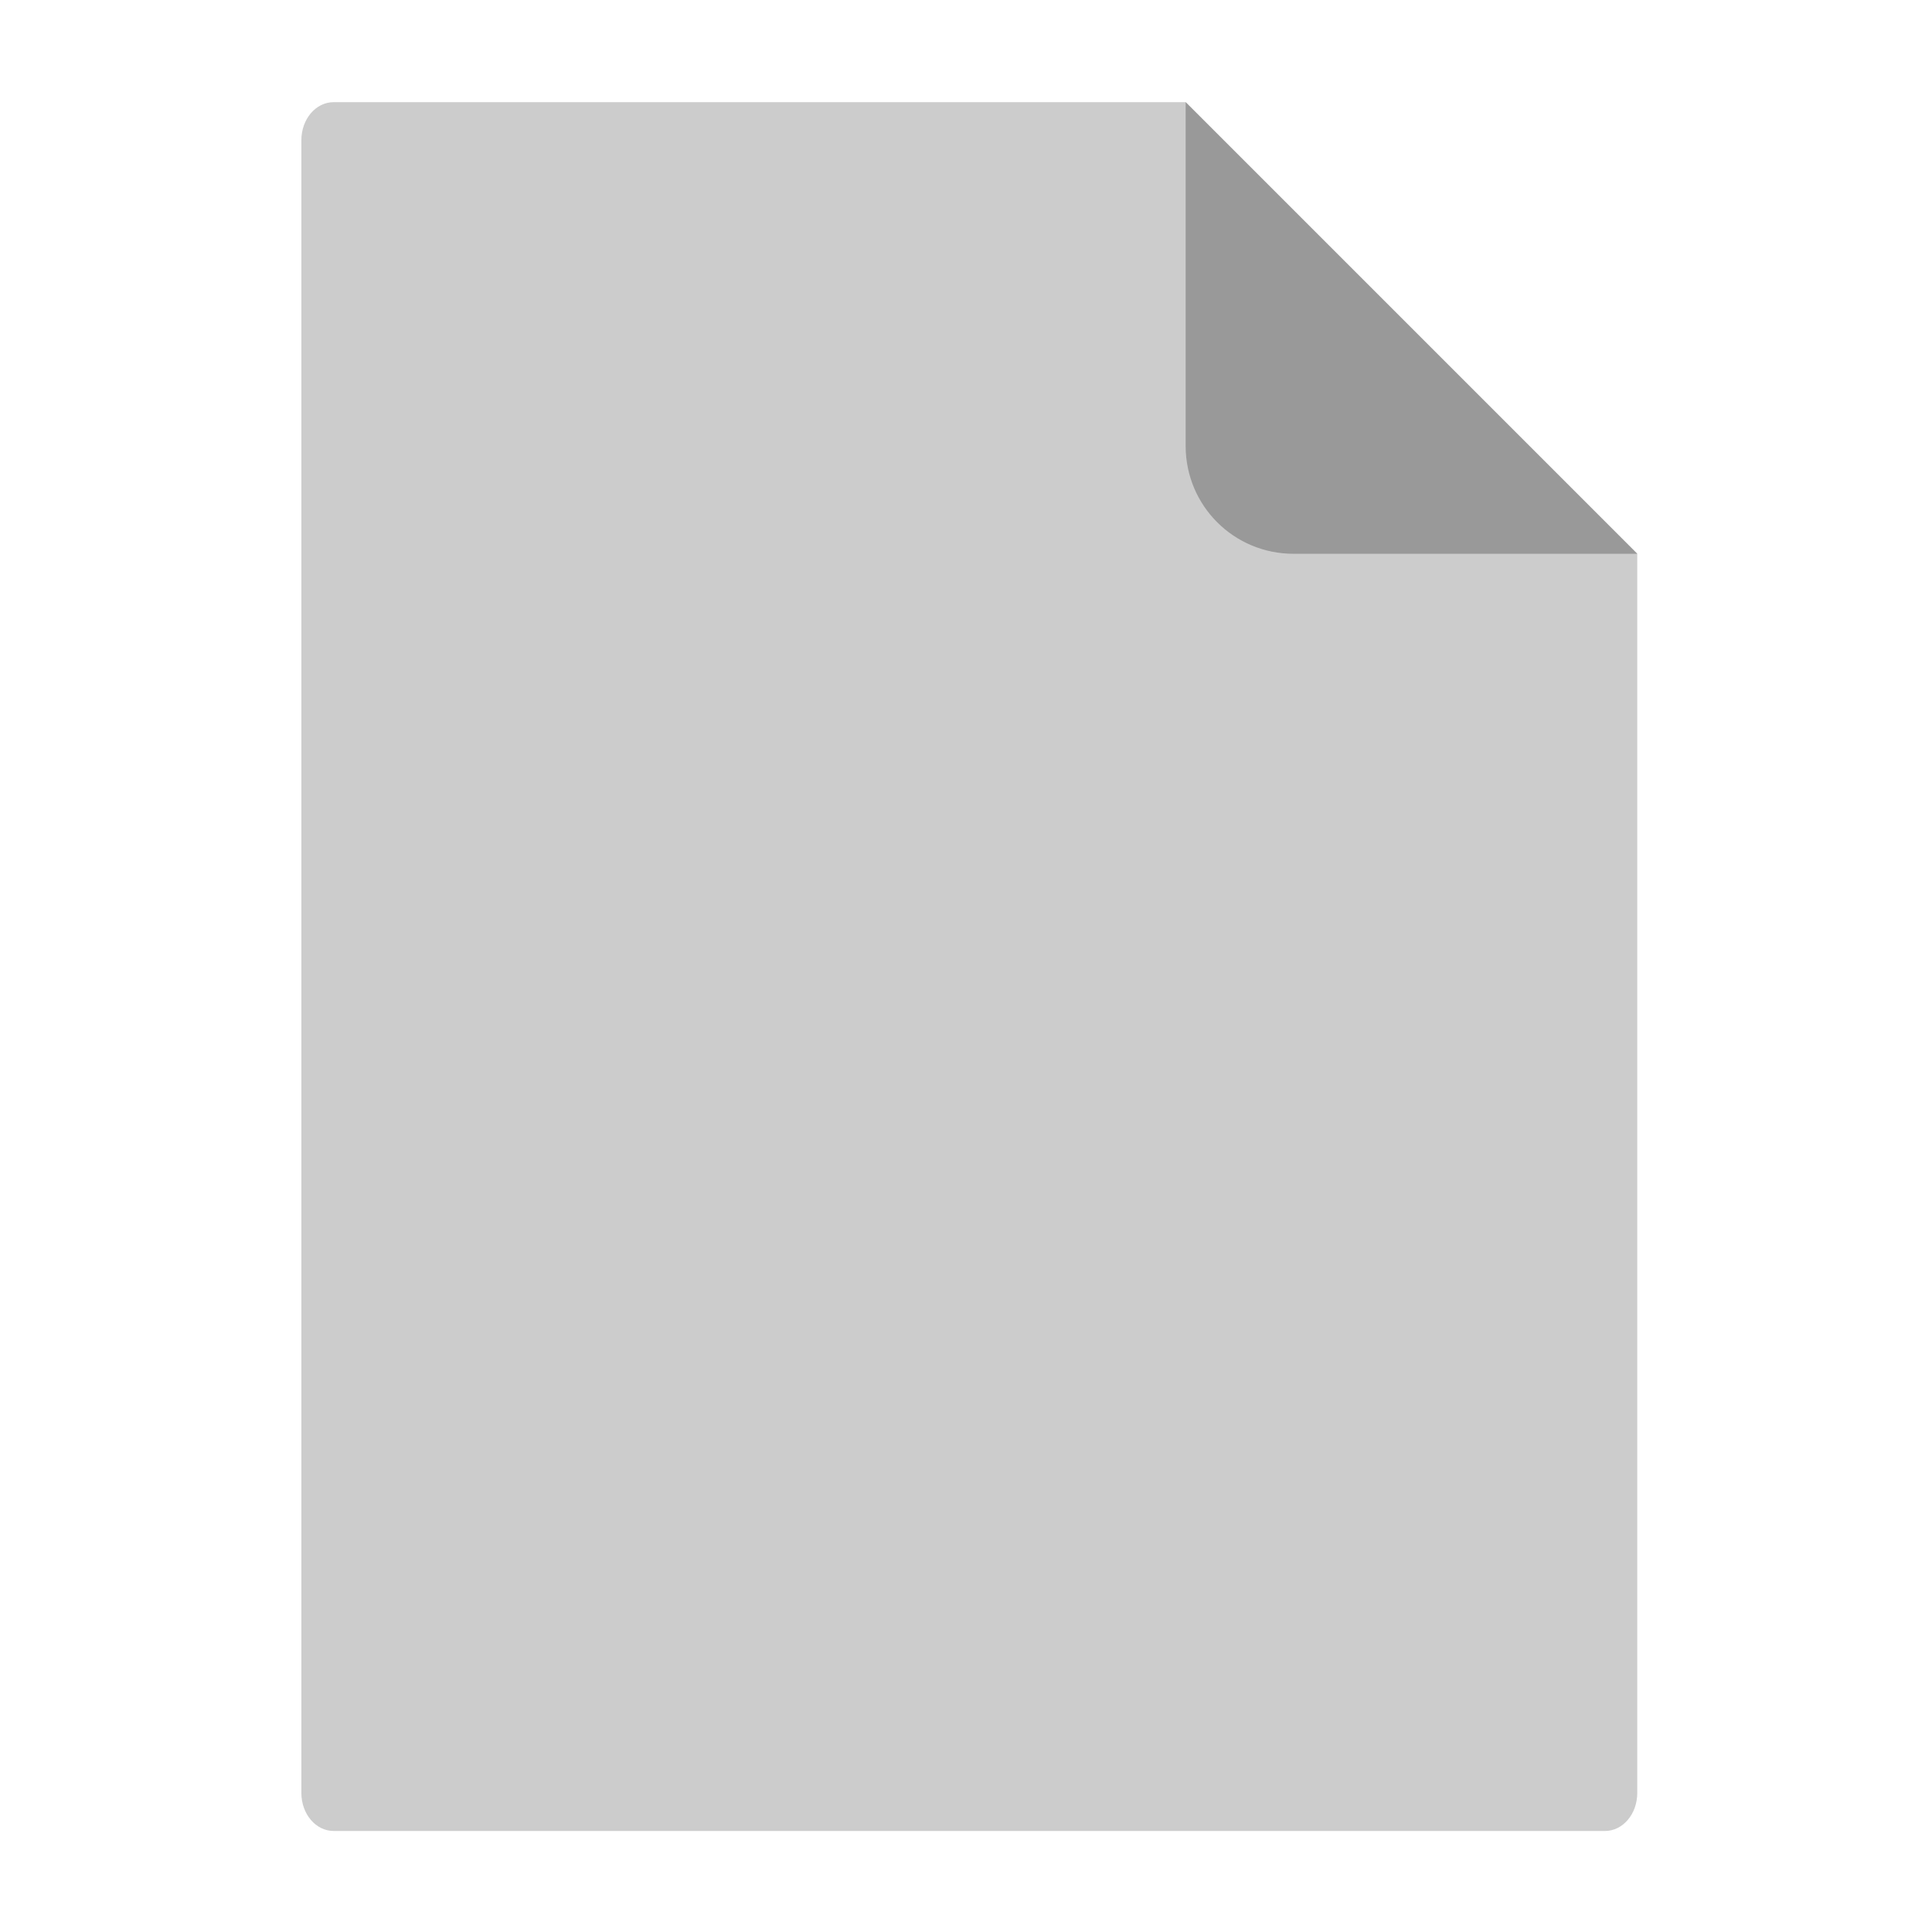 <?xml version="1.0" encoding="UTF-8" standalone="no"?>
<!-- Created with Inkscape (http://www.inkscape.org/) -->

<svg
   xmlns:dc="http://purl.org/dc/elements/1.1/"
   xmlns:cc="http://creativecommons.org/ns#"
   xmlns:rdf="http://www.w3.org/1999/02/22-rdf-syntax-ns#"
   xmlns:svg="http://www.w3.org/2000/svg"
   xmlns="http://www.w3.org/2000/svg"
   xmlns:sodipodi="http://sodipodi.sourceforge.net/DTD/sodipodi-0.dtd"
   xmlns:inkscape="http://www.inkscape.org/namespaces/inkscape"
   width="1000"
   height="1000"
   viewBox="0 0 264.583 264.583"
   version="1.1"
   id="svg8"
   inkscape:version="0.92.0 r15299"
   sodipodi:docname="new.svg">
  <defs
     id="defs2" />
  <sodipodi:namedview
     id="base"
     pagecolor="#ffffff"
     bordercolor="#666666"
     borderopacity="1.0"
     inkscape:pageopacity="0.0"
     inkscape:pageshadow="2"
     inkscape:zoom="0.56601563"
     inkscape:cx="701.63429"
     inkscape:cy="560.34554"
     inkscape:document-units="px"
     inkscape:current-layer="layer1"
     showgrid="false"
     units="px"
     inkscape:window-width="1920"
     inkscape:window-height="1001"
     inkscape:window-x="-9"
     inkscape:window-y="-9"
     inkscape:window-maximized="1"
     inkscape:pagecheckerboard="false"
     showborder="true"
     inkscape:showpageshadow="true"
     inkscape:snap-global="false">
    <inkscape:grid
       type="xygrid"
       id="grid4503"
       visible="true" />
  </sodipodi:namedview>
  <g
     inkscape:label="Layer 1"
     inkscape:groupmode="layer"
     id="layer1"
     transform="translate(0,-32.417)">
    <g
       id="g5129"
       transform="matrix(1.049,0,0,1.049,-261.554,51.048)">
      <path
         id="rect5103"
         transform="matrix(0.265,0,0,0.265,0,32.417)"
         d="m 1105.279,-139.018 c -8.817,0 -15.916,8.352 -15.916,18.729 V 693.938 c 0,10.376 7.099,18.73 15.916,18.73 h 626.291 c 8.817,0 15.914,-8.354 15.914,-18.73 V 83.469 L 1524.998,-139.018 Z"
         style="opacity:1;fill:#cccccc;fill-opacity:1;stroke:none;stroke-width:5.18;stroke-miterlimit:4;stroke-dasharray:none;stroke-opacity:1"
         inkscape:connector-curvature="0" />
      <path
         id="rect5116"
         transform="matrix(0.265,0,0,0.265,0,32.417)"
         d="M 1524.998,-139.018 V 30.328 c 0,29.44 23.701,53.141 53.141,53.141 h 169.346 z"
         style="opacity:1;fill:#999999;fill-opacity:1;stroke:none;stroke-width:7.971;stroke-miterlimit:4;stroke-dasharray:none;stroke-opacity:1"
         inkscape:connector-curvature="0" />
    </g>
  </g>
</svg>
